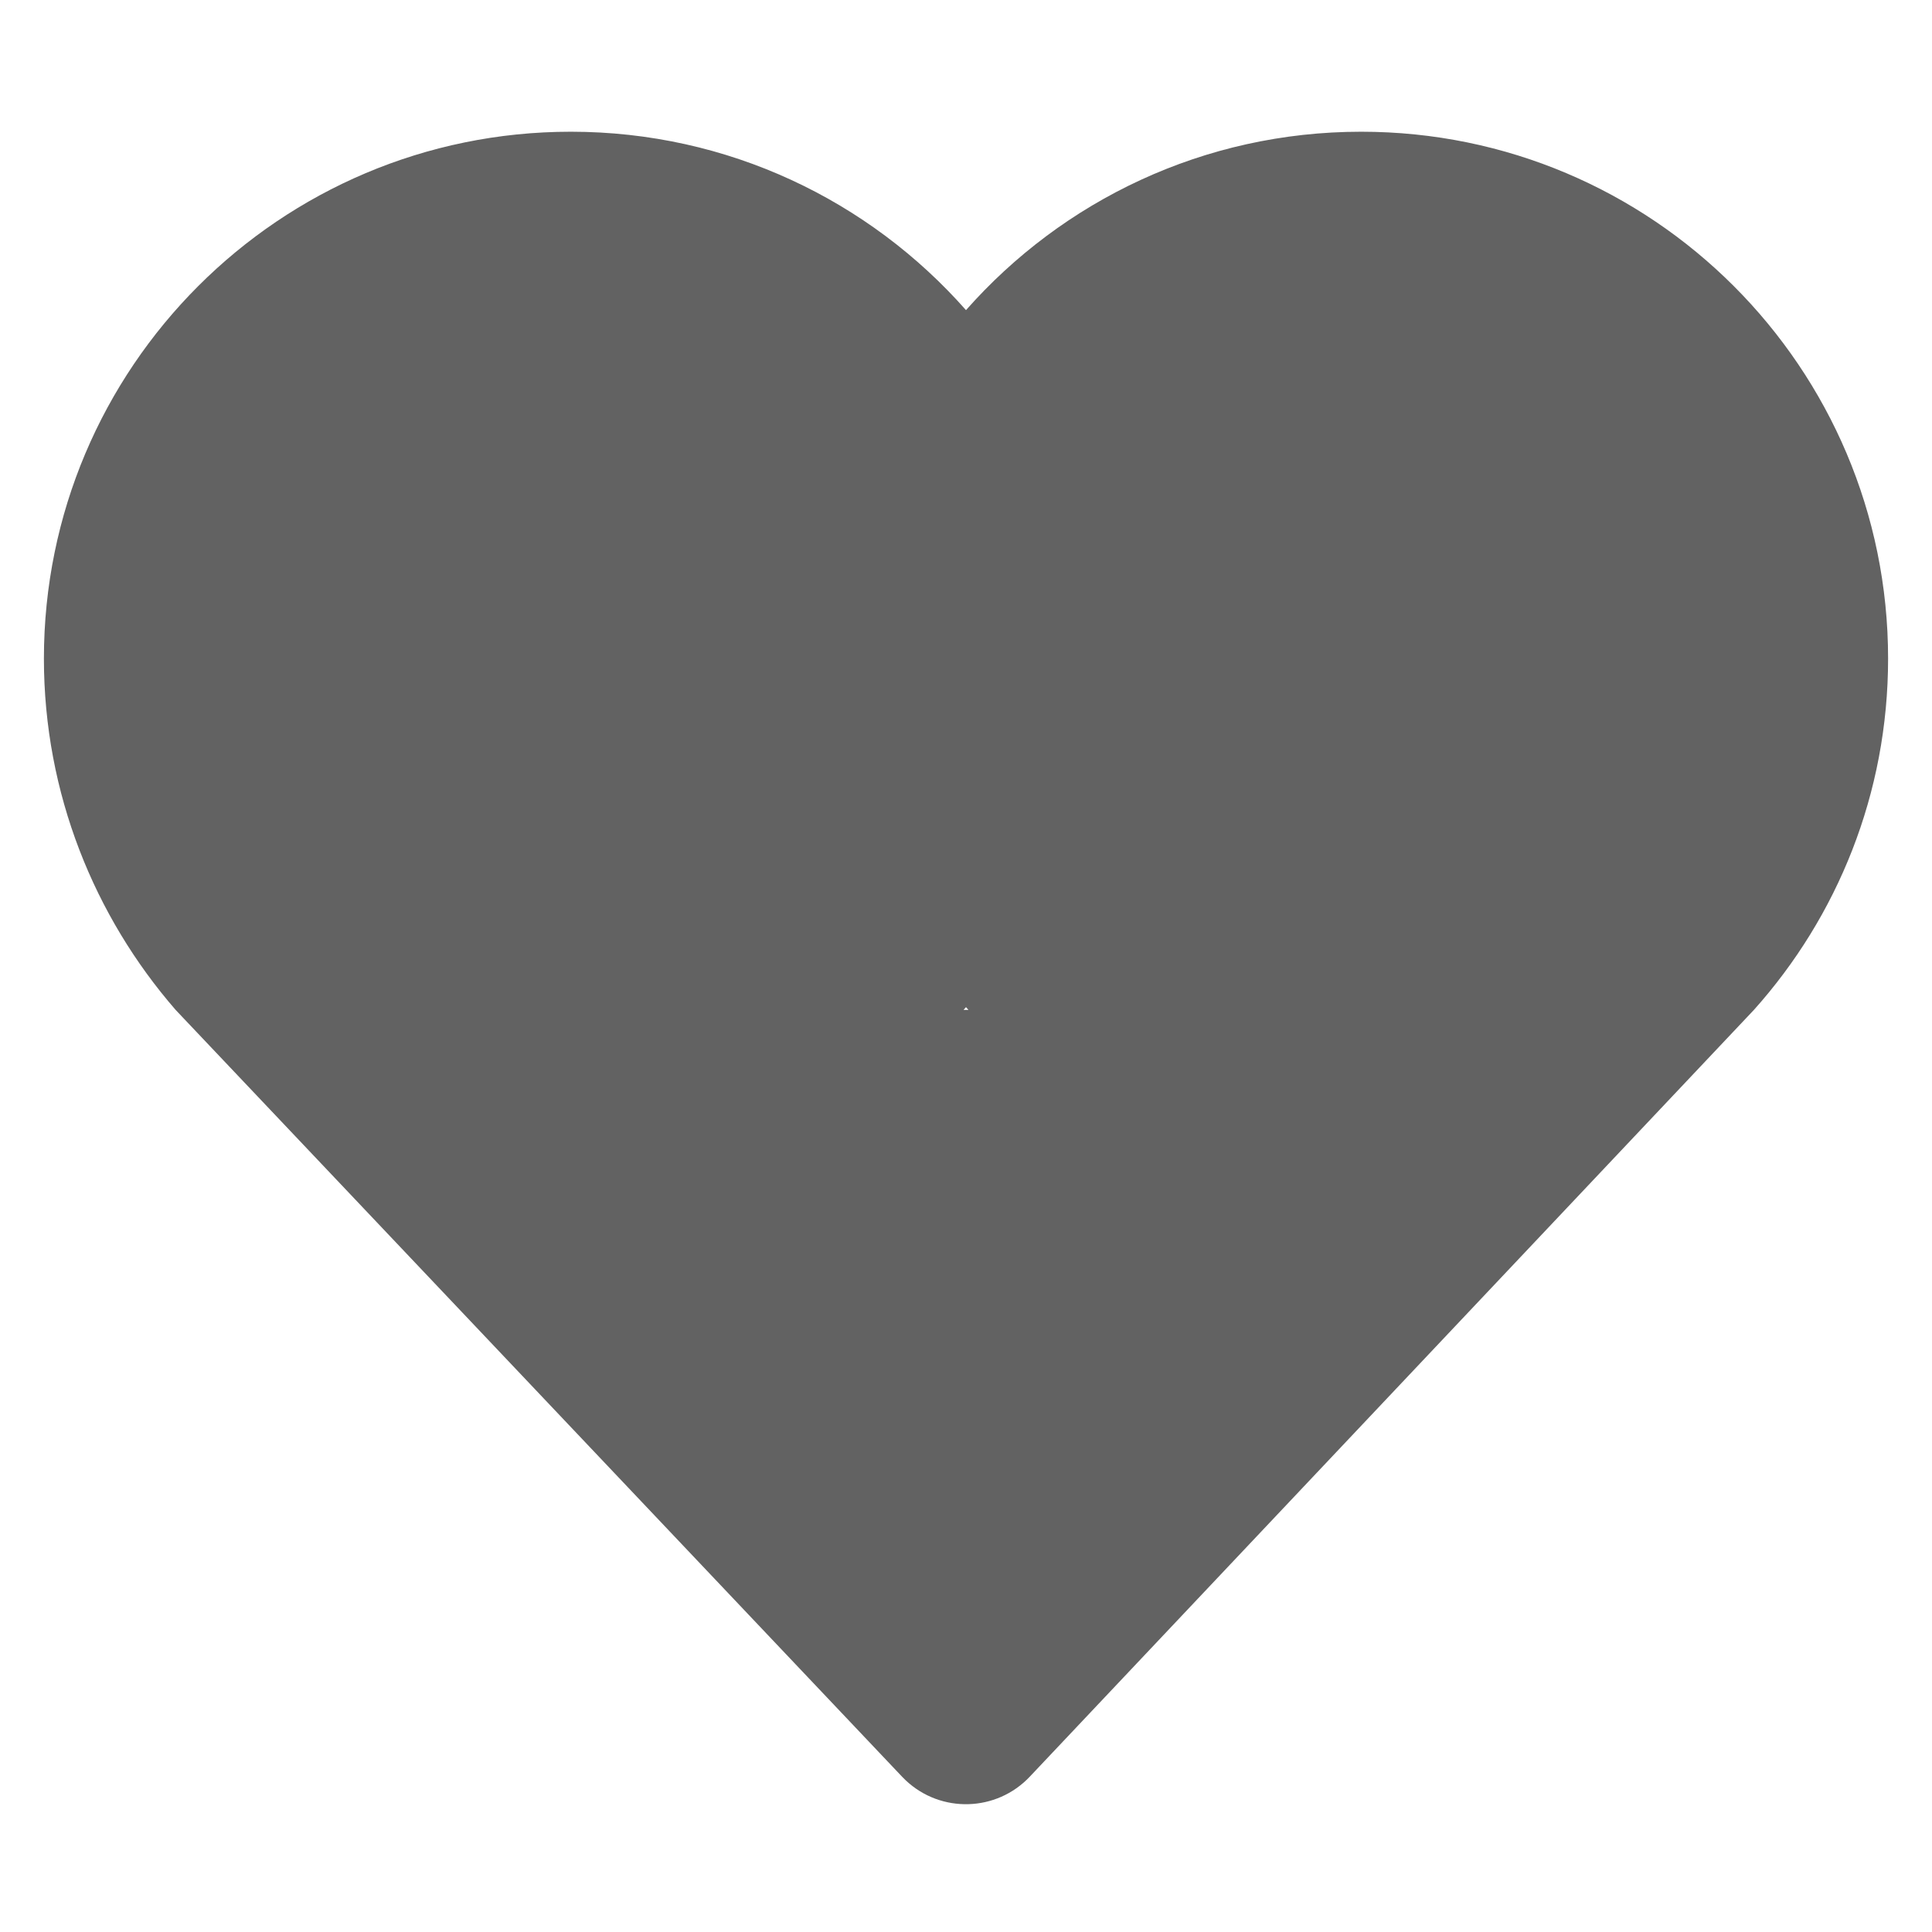 <?xml version="1.0" encoding="UTF-8" standalone="no"?>
<svg width="44px" height="44px" viewBox="0 0 44 44" version="1.1" xmlns="http://www.w3.org/2000/svg" xmlns:xlink="http://www.w3.org/1999/xlink">
    <!-- Generator: Sketch 44.1 (41455) - http://www.bohemiancoding.com/sketch -->
    <title>icon/fav</title>
    <desc>Created with Sketch.</desc>
    <defs></defs>
    <g id="Symbol" stroke="none" stroke-width="1" fill="none" fill-rule="evenodd">
        <g id="icon/fav" fill="#626262">
            <path d="M1,15 C1,8.373 6.373,3 13,3 C16.584,3 19.801,4.571 22,7.063 C24.199,4.571 27.416,3 31,3 C37.627,3 43,8.373 43,15 C43,18.073 41.845,20.877 39.944,23 L23.452,40.463 L23.452,40.463 C22.693,41.266 21.428,41.302 20.625,40.544 C20.598,40.518 20.571,40.492 20.546,40.465 L4,23 C2.155,20.877 1,18.073 1,15 Z M21.944,23 L22.056,23 C22.037,22.979 22.018,22.958 22,22.937 C21.982,22.958 21.963,22.979 21.944,23 L21.944,23 Z" id="Combined-Shape"></path>
        </g>
    </g>
</svg>